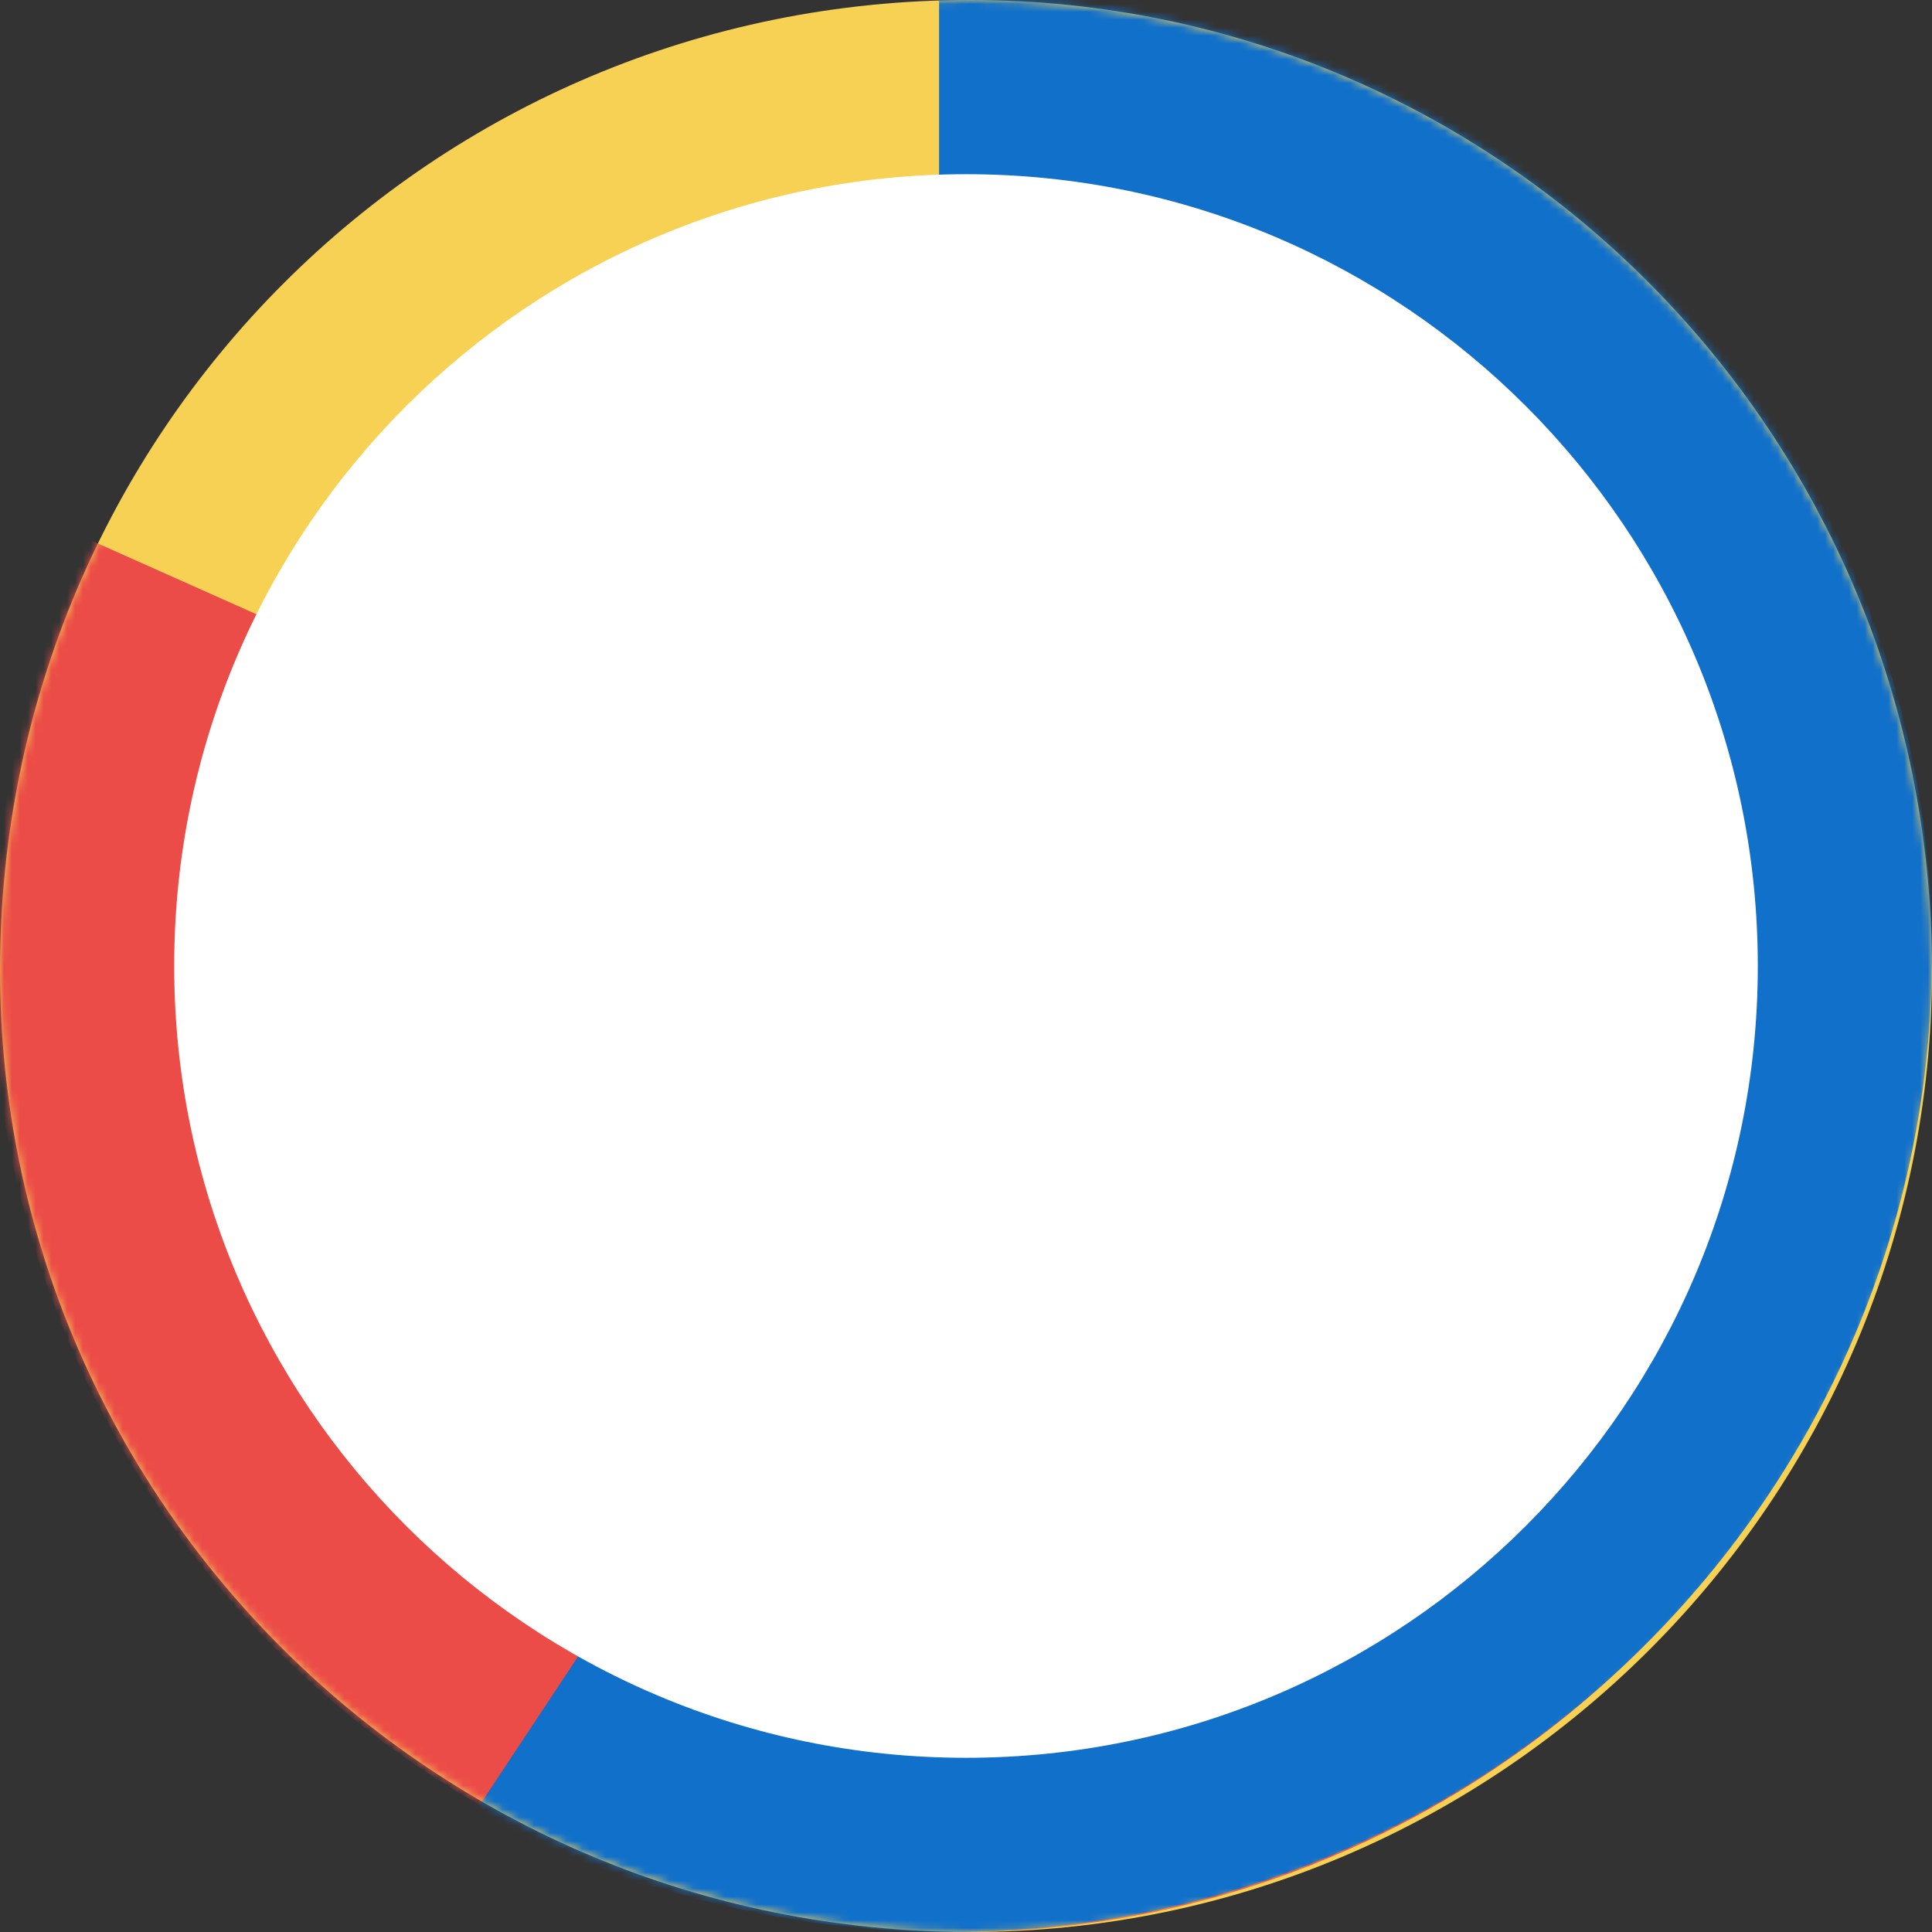 <svg width="244" height="244" viewBox="0 0 244 244" fill="none" xmlns="http://www.w3.org/2000/svg">
<rect x="0" y="0" width="244" height="244" fill="#333333" stroke="none"/>
<path fill-rule="evenodd" clip-rule="evenodd" d="M122.533 244C189.379 244 244 189.379 244 122.533C244 54.621 189.379 0 122.533 0C54.621 0 0 54.621 0 122.533C0 189.379 54.621 244 122.533 244Z" fill="#F7D154"/>
<mask id="mask0_0_1159" style="mask-type:alpha" maskUnits="userSpaceOnUse" x="0" y="0" width="244" height="244">
<path fill-rule="evenodd" clip-rule="evenodd" d="M122.533 244C189.379 244 244 189.379 244 122.533C244 54.621 189.379 0 122.533 0C54.621 0 0 54.621 0 122.533C0 189.379 54.621 244 122.533 244Z" fill="white"/>
</mask>
<g mask="url(#mask0_0_1159)">
<path fill-rule="evenodd" clip-rule="evenodd" d="M11.302 68.168L152.05 130.989L198.234 27C207.754 34.807 216.249 44.201 223.306 55.095C259.999 111.737 243.94 187.473 187.438 224.257C130.936 261.041 55.387 244.942 18.694 188.3C-5.462 151.011 -6.755 105.446 11.302 68.168Z" fill="#EC4C47"/>
<path fill-rule="evenodd" clip-rule="evenodd" d="M60 228.854L118.599 140.307V-3C119.514 -2.996 120.087 -3 119.771 -3C188.537 -3 244 52.293 244 120.5C244 188.707 188.537 244 119.771 244C98.602 244 77.924 238.342 60 228.854V228.854Z" fill="#1070CA"/>
<path fill-rule="evenodd" clip-rule="evenodd" d="M122 222C177.228 222 222 177.228 222 122C222 66.772 177.228 22 122 22C66.772 22 22 66.772 22 122C22 177.228 66.772 222 122 222Z" fill="white"/>
</g>
</svg>
